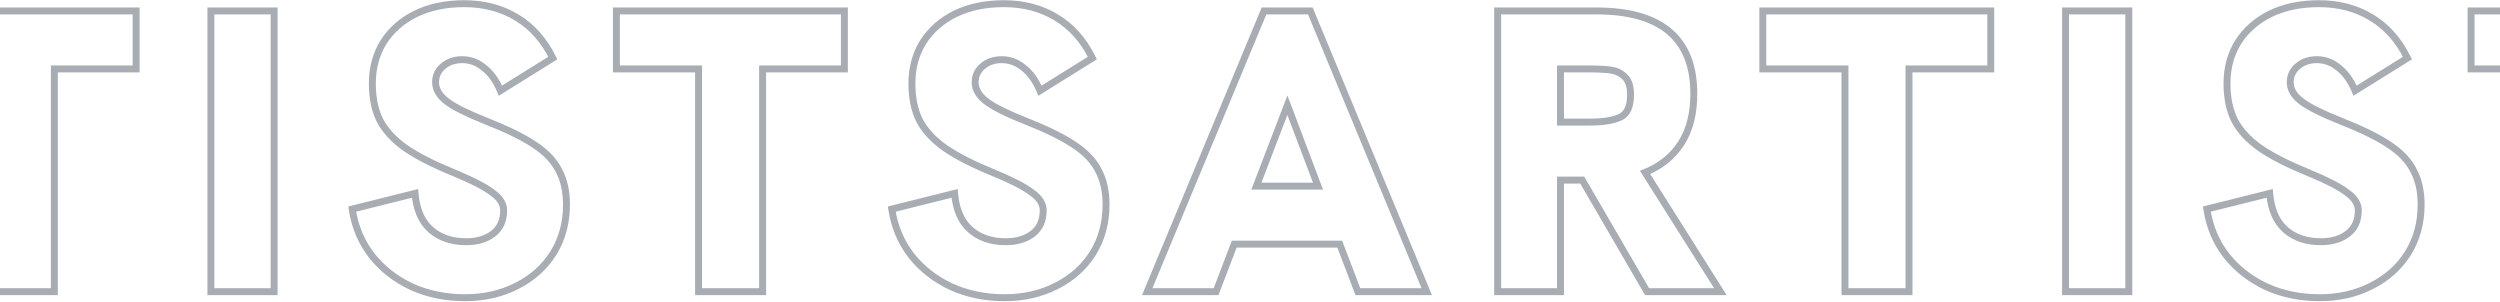 <svg width="1440" height="174" viewBox="0 0 1440 174" fill="none" xmlns="http://www.w3.org/2000/svg">
<path opacity="0.48" d="M-296.584 140.624L-294.715 139.911L-295.206 138.624H-296.584V140.624ZM-357.368 140.624V138.624H-358.746L-359.237 139.911L-357.368 140.624ZM-367.808 168V170H-366.43L-365.939 168.713L-367.808 168ZM-407.48 168L-409.327 167.232L-410.478 170H-407.48V168ZM-340.2 6.296V4.296H-341.534L-342.047 5.528L-340.2 6.296ZM-313.52 6.296L-311.673 5.53L-312.184 4.296H-313.52V6.296ZM-246.472 168V170H-243.478L-244.625 167.234L-246.472 168ZM-286.144 168L-288.013 168.713L-287.522 170H-286.144V168ZM-309.112 107.216V109.216H-306.218L-307.241 106.509L-309.112 107.216ZM-326.744 60.584L-324.873 59.877L-326.732 54.961L-328.612 59.868L-326.744 60.584ZM-344.608 107.216L-346.476 106.501L-347.516 109.216H-344.608V107.216ZM-296.584 138.624H-357.368V142.624H-296.584V138.624ZM-359.237 139.911L-369.677 167.287L-365.939 168.713L-355.499 141.337L-359.237 139.911ZM-367.808 166H-407.48V170H-367.808V166ZM-405.633 168.768L-338.353 7.064L-342.047 5.528L-409.327 167.232L-405.633 168.768ZM-340.2 8.296H-313.52V4.296H-340.2V8.296ZM-315.367 7.062L-248.319 168.766L-244.625 167.234L-311.673 5.53L-315.367 7.062ZM-246.472 166H-286.144V170H-246.472V166ZM-284.275 167.287L-294.715 139.911L-298.453 141.337L-288.013 168.713L-284.275 167.287ZM-307.241 106.509L-324.873 59.877L-328.615 61.291L-310.983 107.923L-307.241 106.509ZM-328.612 59.868L-346.476 106.501L-342.74 107.931L-324.876 61.3L-328.612 59.868ZM-344.608 109.216H-309.112V105.216H-344.608V109.216ZM-119.553 168L-121.283 169.005L-120.704 170H-119.553V168ZM-156.906 103.736L-155.176 102.731L-155.755 101.736H-156.906V103.736ZM-169.434 103.736V101.736H-171.434V103.736H-169.434ZM-169.434 168V170H-167.434V168H-169.434ZM-205.626 168H-207.626V170H-205.626V168ZM-205.626 6.296V4.296H-207.626V6.296H-205.626ZM-99.834 82.392L-101.524 81.323L-99.834 82.392ZM-120.714 99.328L-121.467 97.475L-123.681 98.376L-122.404 100.396L-120.714 99.328ZM-77.329 168V170H-73.7L-75.639 166.932L-77.329 168ZM-135.098 67.544L-134.259 69.36L-135.098 67.544ZM-140.202 40.4L-140.498 42.378L-140.202 40.4ZM-169.434 39.704V37.704H-171.434V39.704H-169.434ZM-169.434 70.328H-171.434V72.328H-169.434V70.328ZM-117.824 166.995L-155.176 102.731L-158.635 104.741L-121.283 169.005L-117.824 166.995ZM-156.906 101.736H-165.954V105.736H-156.906V101.736ZM-165.954 101.736H-169.434V105.736H-165.954V101.736ZM-171.434 103.736V168H-167.434V103.736H-171.434ZM-169.434 166H-205.626V170H-169.434V166ZM-203.626 168V6.296H-207.626V168H-203.626ZM-205.626 8.296H-148.786V4.296H-205.626V8.296ZM-148.786 8.296C-130.307 8.296 -116.822 12.235 -107.974 19.767C-99.188 27.246 -94.641 38.557 -94.641 54.088H-90.641C-90.641 37.757 -95.453 25.172 -105.381 16.721C-115.248 8.322 -129.834 4.296 -148.786 4.296V8.296ZM-94.641 54.088C-94.641 65.098 -96.978 74.137 -101.524 81.323L-98.143 83.461C-93.1 75.489 -90.641 65.66 -90.641 54.088H-94.641ZM-101.524 81.323C-106.073 88.514 -112.688 93.904 -121.467 97.475L-119.96 101.181C-110.488 97.328 -103.183 91.427 -98.143 83.461L-101.524 81.323ZM-122.404 100.396L-79.02 169.068L-75.639 166.932L-119.023 98.26L-122.404 100.396ZM-77.329 166H-119.553V170H-77.329V166ZM-152.497 72.328C-144.807 72.328 -138.667 71.394 -134.259 69.36L-135.936 65.728C-139.57 67.406 -145.031 68.328 -152.497 68.328V72.328ZM-134.259 69.36C-129.185 67.018 -127.065 61.668 -127.065 54.552H-131.065C-131.065 61.047 -132.967 64.358 -135.936 65.728L-134.259 69.36ZM-127.065 54.552C-127.065 49.651 -128.204 45.625 -130.899 42.93L-133.728 45.758C-132.092 47.394 -131.065 50.173 -131.065 54.552H-127.065ZM-130.899 42.93C-133.374 40.455 -136.398 38.948 -139.905 38.422L-140.498 42.378C-137.818 42.78 -135.584 43.902 -133.728 45.758L-130.899 42.93ZM-139.905 38.422C-143.138 37.937 -147.348 37.704 -152.497 37.704V41.704C-147.439 41.704 -143.452 41.935 -140.498 42.378L-139.905 38.422ZM-152.497 37.704H-169.434V41.704H-152.497V37.704ZM-171.434 39.704V70.328H-167.434V39.704H-171.434ZM-169.434 72.328H-152.497V68.328H-169.434V72.328ZM-5.582 39.704H-3.582V37.704H-5.582V39.704ZM-52.91 39.704H-54.91V41.704H-52.91V39.704ZM-52.91 6.296V4.296H-54.91V6.296H-52.91ZM78.402 6.296H80.402V4.296H78.402V6.296ZM78.402 39.704V41.704H80.402V39.704H78.402ZM31.306 39.704V37.704H29.306V39.704H31.306ZM31.306 168V170H33.306V168H31.306ZM-5.582 168H-7.582V170H-5.582V168ZM-5.582 37.704H-52.91V41.704H-5.582V37.704ZM-50.91 39.704V6.296H-54.91V39.704H-50.91ZM-52.91 8.296H78.402V4.296H-52.91V8.296ZM76.402 6.296V39.704H80.402V6.296H76.402ZM78.402 37.704H31.306V41.704H78.402V37.704ZM29.306 39.704V168H33.306V39.704H29.306ZM31.306 166H-5.582V170H31.306V166ZM-3.582 168V39.704H-7.582V168H-3.582ZM121.476 6.296V4.296H119.476V6.296H121.476ZM157.9 6.296H159.9V4.296H157.9V6.296ZM157.9 168V170H159.9V168H157.9ZM121.476 168H119.476V170H121.476V168ZM121.476 8.296H157.9V4.296H121.476V8.296ZM155.9 6.296V168H159.9V6.296H155.9ZM157.9 166H121.476V170H157.9V166ZM123.476 168V6.296H119.476V168H123.476ZM237.204 165.216L236.359 167.028L236.371 167.034L236.384 167.04L237.204 165.216ZM214.237 147.352L212.659 148.582L212.666 148.59L212.672 148.597L214.237 147.352ZM202.868 120.44L202.383 118.5L200.619 118.941L200.891 120.74L202.868 120.44ZM239.06 111.392L241.054 111.226L240.858 108.881L238.575 109.452L239.06 111.392ZM248.108 132.272L249.432 130.772L248.108 132.272ZM284.068 134.592L282.849 133.007L284.068 134.592ZM283.604 110.928L282.377 112.507L282.409 112.532L282.442 112.555L283.604 110.928ZM261.565 99.56L262.326 97.711L262.32 97.708L261.565 99.56ZM233.724 85.408L232.573 87.043L232.585 87.052L232.598 87.061L233.724 85.408ZM218.876 69.4L217.088 70.294L217.097 70.313L217.107 70.332L218.876 69.4ZM220.964 24.16L219.283 23.077L219.275 23.09L219.266 23.103L220.964 24.16ZM239.524 7.92L238.658 6.117L238.651 6.121L238.644 6.124L239.524 7.92ZM297.524 10.008L296.487 11.718L296.493 11.722L296.5 11.726L297.524 10.008ZM318.404 33.44L319.462 35.138L320.998 34.18L320.199 32.556L318.404 33.44ZM288.245 52.232L286.401 53.008L287.311 55.17L289.302 53.929L288.245 52.232ZM278.732 39.008L277.452 40.544L277.487 40.573L277.522 40.6L278.732 39.008ZM255.3 38.08L256.589 39.61V39.61L255.3 38.08ZM257.156 58.264L258.384 56.685V56.685L257.156 58.264ZM280.357 69.864L279.618 71.723L279.622 71.724L280.357 69.864ZM307.732 83.32L306.623 84.984L306.632 84.99L306.641 84.996L307.732 83.32ZM321.885 98.168L320.096 99.062L320.111 99.093L320.127 99.122L321.885 98.168ZM318.636 145.96L320.325 147.032L320.33 147.024L320.334 147.017L318.636 145.96ZM297.524 164.752L296.63 162.963L296.618 162.969L297.524 164.752ZM267.828 169.48C256.948 169.48 247.024 167.441 238.025 163.392L236.384 167.04C245.945 171.343 256.436 173.48 267.828 173.48V169.48ZM238.05 163.404C229.034 159.196 221.63 153.429 215.801 146.107L212.672 148.597C218.907 156.432 226.815 162.575 236.359 167.028L238.05 163.404ZM215.813 146.122C210.004 138.674 206.344 130.028 204.846 120.14L200.891 120.74C202.486 131.268 206.405 140.564 212.659 148.582L215.813 146.122ZM203.354 122.38L239.546 113.332L238.575 109.452L202.383 118.5L203.354 122.38ZM237.067 111.558C237.869 121.179 241.026 128.69 246.785 133.772L249.432 130.772C244.673 126.574 241.799 120.165 241.054 111.226L237.067 111.558ZM246.785 133.772C252.477 138.793 259.783 141.232 268.524 141.232V137.232C260.562 137.232 254.258 135.031 249.432 130.772L246.785 133.772ZM268.524 141.232C275.195 141.232 280.837 139.601 285.288 136.177L282.849 133.007C279.257 135.77 274.537 137.232 268.524 137.232V141.232ZM285.288 136.177C289.883 132.642 292.1 127.523 292.1 121.136H288.1C288.1 126.504 286.296 130.355 282.849 133.007L285.288 136.177ZM292.1 121.136C292.1 116.529 289.38 112.596 284.767 109.301L282.442 112.555C286.49 115.447 288.1 118.319 288.1 121.136H292.1ZM284.832 109.349C280.428 105.923 272.864 102.05 262.326 97.711L260.803 101.409C271.299 105.731 278.429 109.437 282.377 112.507L284.832 109.349ZM262.32 97.708C250.634 92.941 241.495 88.286 234.851 83.755L232.598 87.061C239.564 91.81 248.986 96.589 260.809 101.412L262.32 97.708ZM234.876 83.773C228.266 79.115 223.56 74.004 220.646 68.469L217.107 70.332C220.38 76.551 225.573 82.111 232.573 87.043L234.876 83.773ZM220.665 68.506C217.898 62.971 216.469 56.179 216.469 48.056H212.469C212.469 56.637 213.978 64.075 217.088 70.294L220.665 68.506ZM216.469 48.056C216.469 39.422 218.548 31.83 222.663 25.217L219.266 23.103C214.72 30.41 212.469 38.748 212.469 48.056H216.469ZM222.646 25.243C226.922 18.608 232.823 13.432 240.405 9.716L238.644 6.124C230.45 10.141 223.978 15.792 219.283 23.077L222.646 25.243ZM240.391 9.722C248.119 6.007 257.094 4.12 267.365 4.12V0.12C256.6 0.12 247.015 2.1 238.658 6.117L240.391 9.722ZM267.365 4.12C278.492 4.12 288.177 6.673 296.487 11.718L298.562 8.298C289.549 2.826 279.127 0.12 267.365 0.12V4.12ZM296.5 11.726C304.944 16.762 311.655 24.263 316.61 34.324L320.199 32.556C314.946 21.892 307.737 13.771 298.549 8.29L296.5 11.726ZM317.347 31.742L287.187 50.535L289.302 53.929L319.462 35.138L317.347 31.742ZM290.088 51.456C287.518 45.354 284.162 40.623 279.943 37.416L277.522 40.6C281.036 43.271 284.021 47.355 286.401 53.008L290.088 51.456ZM280.013 37.471C275.958 34.092 271.333 32.368 266.204 32.368V36.368C270.356 36.368 274.083 37.737 277.452 40.544L280.013 37.471ZM266.204 32.368C261.466 32.368 257.357 33.733 254.012 36.55L256.589 39.61C259.121 37.477 262.281 36.368 266.204 36.368V32.368ZM254.012 36.55C250.64 39.39 248.893 43.035 248.893 47.36H252.893C252.893 44.261 254.083 41.72 256.589 39.61L254.012 36.55ZM248.893 47.36C248.893 52.182 251.432 56.345 255.929 59.843L258.384 56.685C254.529 53.687 252.893 50.58 252.893 47.36H248.893ZM255.929 59.843C260.349 63.281 268.319 67.234 279.618 71.723L281.095 68.005C269.812 63.523 262.316 59.743 258.384 56.685L255.929 59.843ZM279.622 71.724C291.315 76.34 300.294 80.765 306.623 84.984L308.842 81.656C302.179 77.214 292.907 72.668 281.091 68.004L279.622 71.724ZM306.641 84.996C313.074 89.185 317.509 93.888 320.096 99.062L323.673 97.274C320.692 91.312 315.692 86.116 308.824 81.644L306.641 84.996ZM320.127 99.122C322.871 104.177 324.292 110.404 324.292 117.888H328.292C328.292 109.905 326.775 102.986 323.642 97.214L320.127 99.122ZM324.292 117.888C324.292 128.066 321.828 137.051 316.939 144.903L320.334 147.017C325.653 138.474 328.292 128.744 328.292 117.888H324.292ZM316.948 144.888C312.049 152.608 305.294 158.631 296.63 162.963L298.419 166.541C307.697 161.902 315.016 155.398 320.325 147.032L316.948 144.888ZM296.618 162.969C288.112 167.297 278.53 169.48 267.828 169.48V173.48C279.09 173.48 289.305 171.178 298.431 166.535L296.618 162.969ZM402.376 39.704H404.376V37.704H402.376V39.704ZM355.048 39.704H353.048V41.704H355.048V39.704ZM355.048 6.296V4.296H353.048V6.296H355.048ZM486.36 6.296H488.36V4.296H486.36V6.296ZM486.36 39.704V41.704H488.36V39.704H486.36ZM439.264 39.704V37.704H437.264V39.704H439.264ZM439.264 168V170H441.264V168H439.264ZM402.376 168H400.376V170H402.376V168ZM402.376 37.704H355.048V41.704H402.376V37.704ZM357.048 39.704V6.296H353.048V39.704H357.048ZM355.048 8.296H486.36V4.296H355.048V8.296ZM484.36 6.296V39.704H488.36V6.296H484.36ZM486.36 37.704H439.264V41.704H486.36V37.704ZM437.264 39.704V168H441.264V39.704H437.264ZM439.264 166H402.376V170H439.264V166ZM404.376 168V39.704H400.376V168H404.376ZM547.994 165.216L547.148 167.028L547.161 167.034L547.173 167.04L547.994 165.216ZM525.026 147.352L523.449 148.582L523.455 148.59L523.461 148.597L525.026 147.352ZM513.658 120.44L513.173 118.5L511.408 118.941L511.68 120.74L513.658 120.44ZM549.85 111.392L551.843 111.226L551.648 108.881L549.365 109.452L549.85 111.392ZM558.898 132.272L560.221 130.772L558.898 132.272ZM594.858 134.592L593.638 133.007L594.858 134.592ZM594.394 110.928L593.166 112.507L593.198 112.532L593.231 112.555L594.394 110.928ZM572.354 99.56L573.115 97.711L573.109 97.708L572.354 99.56ZM544.514 85.408L543.362 87.043L543.375 87.052L543.387 87.061L544.514 85.408ZM529.666 69.4L527.877 70.294L527.886 70.313L527.896 70.332L529.666 69.4ZM531.754 24.16L530.073 23.077L530.064 23.09L530.056 23.103L531.754 24.16ZM550.314 7.92L549.447 6.117L549.44 6.121L549.434 6.124L550.314 7.92ZM608.314 10.008L607.276 11.718L607.283 11.722L607.289 11.726L608.314 10.008ZM629.194 33.44L630.251 35.138L631.788 34.18L630.988 32.556L629.194 33.44ZM599.034 52.232L597.191 53.008L598.101 55.17L600.091 53.929L599.034 52.232ZM589.522 39.008L588.242 40.544L588.276 40.573L588.312 40.6L589.522 39.008ZM566.09 38.08L567.378 39.61V39.61L566.09 38.08ZM567.946 58.264L569.174 56.685V56.685L567.946 58.264ZM591.146 69.864L590.407 71.723L590.411 71.724L591.146 69.864ZM618.522 83.32L617.412 84.984L617.421 84.99L617.43 84.996L618.522 83.32ZM632.674 98.168L630.885 99.062L630.9 99.093L630.916 99.122L632.674 98.168ZM629.426 145.96L631.115 147.032L631.119 147.024L631.124 147.017L629.426 145.96ZM608.314 164.752L607.419 162.963L607.407 162.969L608.314 164.752ZM578.618 169.48C567.738 169.48 557.813 167.441 548.815 163.392L547.173 167.04C556.735 171.343 567.226 173.48 578.618 173.48V169.48ZM548.84 163.404C539.823 159.196 532.419 153.429 526.591 146.107L523.461 148.597C529.697 156.432 537.604 162.575 547.148 167.028L548.84 163.404ZM526.603 146.122C520.793 138.674 517.133 130.028 515.635 120.14L511.68 120.74C513.276 131.268 517.195 140.564 523.449 148.582L526.603 146.122ZM514.143 122.38L550.335 113.332L549.365 109.452L513.173 118.5L514.143 122.38ZM547.857 111.558C548.659 121.179 551.816 128.69 557.575 133.772L560.221 130.772C555.463 126.574 552.588 120.165 551.843 111.226L547.857 111.558ZM557.575 133.772C563.266 138.793 570.573 141.232 579.314 141.232V137.232C571.351 137.232 565.047 135.031 560.221 130.772L557.575 133.772ZM579.314 141.232C585.984 141.232 591.627 139.601 596.077 136.177L593.638 133.007C590.046 135.77 585.326 137.232 579.314 137.232V141.232ZM596.077 136.177C600.673 132.642 602.89 127.523 602.89 121.136H598.89C598.89 126.504 597.086 130.355 593.638 133.007L596.077 136.177ZM602.89 121.136C602.89 116.529 600.17 112.596 595.556 109.301L593.231 112.555C597.279 115.447 598.89 118.319 598.89 121.136H602.89ZM595.622 109.349C591.217 105.923 583.654 102.05 573.115 97.711L571.592 101.409C582.089 105.731 589.219 109.437 593.166 112.507L595.622 109.349ZM573.109 97.708C561.423 92.941 552.285 88.286 545.641 83.755L543.387 87.061C550.354 91.81 559.775 96.589 571.599 101.412L573.109 97.708ZM545.666 83.773C539.055 79.115 534.349 74.004 531.436 68.469L527.896 70.332C531.169 76.551 536.362 82.111 543.362 87.043L545.666 83.773ZM531.455 68.506C528.687 62.971 527.258 56.179 527.258 48.056H523.258C523.258 56.637 524.767 64.075 527.877 70.294L531.455 68.506ZM527.258 48.056C527.258 39.422 529.337 31.83 533.452 25.217L530.056 23.103C525.509 30.41 523.258 38.748 523.258 48.056H527.258ZM533.435 25.243C537.711 18.608 543.612 13.432 551.194 9.716L549.434 6.124C541.24 10.141 534.767 15.792 530.073 23.077L533.435 25.243ZM551.18 9.722C558.909 6.007 567.883 4.12 578.154 4.12V0.12C567.39 0.12 557.805 2.1 549.447 6.117L551.18 9.722ZM578.154 4.12C589.282 4.12 598.966 6.673 607.276 11.718L609.352 8.298C600.339 2.826 589.917 0.12 578.154 0.12V4.12ZM607.289 11.726C615.733 16.762 622.444 24.263 627.4 34.324L630.988 32.556C625.735 21.892 618.526 13.771 609.338 8.29L607.289 11.726ZM628.136 31.742L597.976 50.535L600.091 53.929L630.251 35.138L628.136 31.742ZM600.877 51.456C598.308 45.354 594.952 40.623 590.732 37.416L588.312 40.6C591.825 43.271 594.81 47.355 597.191 53.008L600.877 51.456ZM590.802 37.471C586.747 34.092 582.122 32.368 576.994 32.368V36.368C581.145 36.368 584.873 37.737 588.242 40.544L590.802 37.471ZM576.994 32.368C572.256 32.368 568.147 33.733 564.802 36.55L567.378 39.61C569.91 37.477 573.071 36.368 576.994 36.368V32.368ZM564.802 36.55C561.43 39.39 559.682 43.035 559.682 47.36H563.682C563.682 44.261 564.873 41.72 567.378 39.61L564.802 36.55ZM559.682 47.36C559.682 52.182 562.221 56.345 566.718 59.843L569.174 56.685C565.318 53.687 563.682 50.58 563.682 47.36H559.682ZM566.718 59.843C571.139 63.281 579.109 67.234 590.407 71.723L591.884 68.005C580.602 63.523 573.105 59.743 569.174 56.685L566.718 59.843ZM590.411 71.724C602.105 76.34 611.084 80.765 617.412 84.984L619.631 81.656C612.968 77.214 603.696 72.668 591.88 68.004L590.411 71.724ZM617.43 84.996C623.864 89.185 628.298 93.888 630.885 99.062L634.463 97.274C631.482 91.312 626.481 86.116 619.613 81.644L617.43 84.996ZM630.916 99.122C633.66 104.177 635.082 110.404 635.082 117.888H639.082C639.082 109.905 637.565 102.986 634.432 97.214L630.916 99.122ZM635.082 117.888C635.082 128.066 632.617 137.051 627.728 144.903L631.124 147.017C636.443 138.474 639.082 128.744 639.082 117.888H635.082ZM627.737 144.888C622.838 152.608 616.083 158.631 607.419 162.963L609.208 166.541C618.486 161.902 625.805 155.398 631.115 147.032L627.737 144.888ZM607.407 162.969C598.902 167.297 589.319 169.48 578.618 169.48V173.48C589.879 173.48 600.094 171.178 609.221 166.535L607.407 162.969ZM771.694 140.624L773.563 139.911L773.072 138.624H771.694V140.624ZM710.91 140.624V138.624H709.533L709.042 139.911L710.91 140.624ZM700.47 168V170H701.848L702.339 168.713L700.47 168ZM660.798 168L658.952 167.232L657.8 170H660.798V168ZM728.078 6.296V4.296H726.744L726.232 5.528L728.078 6.296ZM754.758 6.296L756.606 5.53L756.094 4.296H754.758V6.296ZM821.806 168V170H824.801L823.654 167.234L821.806 168ZM782.134 168L780.266 168.713L780.757 170H782.134V168ZM759.167 107.216V109.216H762.061L761.037 106.509L759.167 107.216ZM741.534 60.584L743.405 59.877L741.547 54.961L739.667 59.868L741.534 60.584ZM723.67 107.216L721.803 106.501L720.763 109.216H723.67V107.216ZM771.694 138.624H710.91V142.624H771.694V138.624ZM709.042 139.911L698.602 167.287L702.339 168.713L712.779 141.337L709.042 139.911ZM700.47 166H660.798V170H700.47V166ZM662.645 168.768L729.925 7.064L726.232 5.528L658.952 167.232L662.645 168.768ZM728.078 8.296H754.758V4.296H728.078V8.296ZM752.911 7.062L819.959 168.766L823.654 167.234L756.606 5.53L752.911 7.062ZM821.806 166H782.134V170H821.806V166ZM784.003 167.287L773.563 139.911L769.826 141.337L780.266 168.713L784.003 167.287ZM761.037 106.509L743.405 59.877L739.664 61.291L757.296 107.923L761.037 106.509ZM739.667 59.868L721.803 106.501L725.538 107.931L743.402 61.3L739.667 59.868ZM723.67 109.216H759.167V105.216H723.67V109.216ZM948.725 168L946.996 169.005L947.574 170H948.725V168ZM911.373 103.736L913.102 102.731L912.524 101.736H911.373V103.736ZM898.845 103.736V101.736H896.845V103.736H898.845ZM898.845 168V170H900.845V168H898.845ZM862.653 168H860.653V170H862.653V168ZM862.653 6.296V4.296H860.653V6.296H862.653ZM968.445 82.392L966.755 81.323L968.445 82.392ZM947.565 99.328L946.811 97.475L944.598 98.376L945.874 100.396L947.565 99.328ZM990.949 168V170H994.578L992.64 166.932L990.949 168ZM933.181 67.544L934.019 69.36L933.181 67.544ZM928.077 40.4L927.78 42.378L928.077 40.4ZM898.845 39.704V37.704H896.845V39.704H898.845ZM898.845 70.328H896.845V72.328H898.845V70.328ZM950.454 166.995L913.102 102.731L909.644 104.741L946.996 169.005L950.454 166.995ZM911.373 101.736H902.325V105.736H911.373V101.736ZM902.325 101.736H898.845V105.736H902.325V101.736ZM896.845 103.736V168H900.845V103.736H896.845ZM898.845 166H862.653V170H898.845V166ZM864.653 168V6.296H860.653V168H864.653ZM862.653 8.296H919.493V4.296H862.653V8.296ZM919.493 8.296C937.971 8.296 951.456 12.235 960.305 19.767C969.091 27.246 973.637 38.557 973.637 54.088H977.637C977.637 37.757 972.826 25.172 962.897 16.721C953.031 8.322 938.444 4.296 919.493 4.296V8.296ZM973.637 54.088C973.637 65.098 971.301 74.137 966.755 81.323L970.135 83.461C975.179 75.489 977.637 65.66 977.637 54.088H973.637ZM966.755 81.323C962.205 88.514 955.59 93.904 946.811 97.475L948.318 101.181C957.79 97.328 965.095 91.427 970.135 83.461L966.755 81.323ZM945.874 100.396L989.258 169.068L992.64 166.932L949.256 98.26L945.874 100.396ZM990.949 166H948.725V170H990.949V166ZM915.781 72.328C923.471 72.328 929.611 71.394 934.019 69.36L932.343 65.728C928.708 67.406 923.248 68.328 915.781 68.328V72.328ZM934.019 69.36C939.094 67.018 941.213 61.668 941.213 54.552H937.213C937.213 61.047 935.311 64.358 932.343 65.728L934.019 69.36ZM941.213 54.552C941.213 49.651 940.074 45.625 937.379 42.93L934.551 45.758C936.186 47.394 937.213 50.173 937.213 54.552H941.213ZM937.379 42.93C934.904 40.455 931.88 38.948 928.374 38.422L927.78 42.378C930.46 42.78 932.695 43.902 934.551 45.758L937.379 42.93ZM928.374 38.422C925.14 37.937 920.931 37.704 915.781 37.704V41.704C920.839 41.704 924.827 41.935 927.78 42.378L928.374 38.422ZM915.781 37.704H898.845V41.704H915.781V37.704ZM896.845 39.704V70.328H900.845V39.704H896.845ZM898.845 72.328H915.781V68.328H898.845V72.328ZM1062.7 39.704H1064.7V37.704H1062.7V39.704ZM1015.37 39.704H1013.37V41.704H1015.37V39.704ZM1015.37 6.296V4.296H1013.37V6.296H1015.37ZM1146.68 6.296H1148.68V4.296H1146.68V6.296ZM1146.68 39.704V41.704H1148.68V39.704H1146.68ZM1099.58 39.704V37.704H1097.58V39.704H1099.58ZM1099.58 168V170H1101.58V168H1099.58ZM1062.7 168H1060.7V170H1062.7V168ZM1062.7 37.704H1015.37V41.704H1062.7V37.704ZM1017.37 39.704V6.296H1013.37V39.704H1017.37ZM1015.37 8.296H1146.68V4.296H1015.37V8.296ZM1144.68 6.296V39.704H1148.68V6.296H1144.68ZM1146.68 37.704H1099.58V41.704H1146.68V37.704ZM1097.58 39.704V168H1101.58V39.704H1097.58ZM1099.58 166H1062.7V170H1099.58V166ZM1064.7 168V39.704H1060.7V168H1064.7ZM1189.75 6.296V4.296H1187.75V6.296H1189.75ZM1226.18 6.296H1228.18V4.296H1226.18V6.296ZM1226.18 168V170H1228.18V168H1226.18ZM1189.75 168H1187.75V170H1189.75V168ZM1189.75 8.296H1226.18V4.296H1189.75V8.296ZM1224.18 6.296V168H1228.18V6.296H1224.18ZM1226.18 166H1189.75V170H1226.18V166ZM1191.75 168V6.296H1187.75V168H1191.75ZM1305.48 165.216L1304.64 167.028L1304.65 167.034L1304.66 167.04L1305.48 165.216ZM1282.51 147.352L1280.94 148.582L1280.94 148.59L1280.95 148.597L1282.51 147.352ZM1271.15 120.44L1270.66 118.5L1268.9 118.941L1269.17 120.74L1271.15 120.44ZM1307.34 111.392L1309.33 111.226L1309.14 108.881L1306.85 109.452L1307.34 111.392ZM1316.39 132.272L1317.71 130.772L1316.39 132.272ZM1352.35 134.592L1351.13 133.007L1352.35 134.592ZM1351.88 110.928L1350.66 112.507L1350.69 112.532L1350.72 112.555L1351.88 110.928ZM1329.84 99.56L1330.6 97.711L1330.6 97.708L1329.84 99.56ZM1302 85.408L1300.85 87.043L1300.86 87.052L1300.88 87.061L1302 85.408ZM1287.15 69.4L1285.37 70.294L1285.38 70.313L1285.39 70.332L1287.15 69.4ZM1289.24 24.16L1287.56 23.077L1287.55 23.09L1287.54 23.103L1289.24 24.16ZM1307.8 7.92L1306.94 6.117L1306.93 6.121L1306.92 6.124L1307.8 7.92ZM1365.8 10.008L1364.77 11.718L1364.77 11.722L1364.78 11.726L1365.8 10.008ZM1386.68 33.44L1387.74 35.138L1389.28 34.18L1388.48 32.556L1386.68 33.44ZM1356.52 52.232L1354.68 53.008L1355.59 55.17L1357.58 53.929L1356.52 52.232ZM1347.01 39.008L1345.73 40.544L1345.77 40.573L1345.8 40.6L1347.01 39.008ZM1323.58 38.08L1324.87 39.61V39.61L1323.58 38.08ZM1325.43 58.264L1326.66 56.685V56.685L1325.43 58.264ZM1348.63 69.864L1347.9 71.723L1347.9 71.724L1348.63 69.864ZM1376.01 83.32L1374.9 84.984L1374.91 84.99L1374.92 84.996L1376.01 83.32ZM1390.16 98.168L1388.37 99.062L1388.39 99.093L1388.41 99.122L1390.16 98.168ZM1386.91 145.96L1388.6 147.032L1388.61 147.024L1388.61 147.017L1386.91 145.96ZM1365.8 164.752L1364.91 162.963L1364.9 162.969L1365.8 164.752ZM1336.11 169.48C1325.23 169.48 1315.3 167.441 1306.3 163.392L1304.66 167.04C1314.22 171.343 1324.71 173.48 1336.11 173.48V169.48ZM1306.33 163.404C1297.31 159.196 1289.91 153.429 1284.08 146.107L1280.95 148.597C1287.19 156.432 1295.09 162.575 1304.64 167.028L1306.33 163.404ZM1284.09 146.122C1278.28 138.674 1274.62 130.028 1273.12 120.14L1269.17 120.74C1270.76 131.268 1274.68 140.564 1280.94 148.582L1284.09 146.122ZM1271.63 122.38L1307.82 113.332L1306.85 109.452L1270.66 118.5L1271.63 122.38ZM1305.35 111.558C1306.15 121.179 1309.3 128.69 1315.06 133.772L1317.71 130.772C1312.95 126.574 1310.08 120.165 1309.33 111.226L1305.35 111.558ZM1315.06 133.772C1320.76 138.793 1328.06 141.232 1336.8 141.232V137.232C1328.84 137.232 1322.54 135.031 1317.71 130.772L1315.06 133.772ZM1336.8 141.232C1343.47 141.232 1349.12 139.601 1353.57 136.177L1351.13 133.007C1347.54 135.77 1342.82 137.232 1336.8 137.232V141.232ZM1353.57 136.177C1358.16 132.642 1360.38 127.523 1360.38 121.136H1356.38C1356.38 126.504 1354.57 130.355 1351.13 133.007L1353.57 136.177ZM1360.38 121.136C1360.38 116.529 1357.66 112.596 1353.05 109.301L1350.72 112.555C1354.77 115.447 1356.38 118.319 1356.38 121.136H1360.38ZM1353.11 109.349C1348.71 105.923 1341.14 102.05 1330.6 97.711L1329.08 101.409C1339.58 105.731 1346.71 109.437 1350.66 112.507L1353.11 109.349ZM1330.6 97.708C1318.91 92.941 1309.77 88.286 1303.13 83.755L1300.88 87.061C1307.84 91.81 1317.26 96.589 1329.09 101.412L1330.6 97.708ZM1303.15 83.773C1296.54 79.115 1291.84 74.004 1288.92 68.469L1285.39 70.332C1288.66 76.551 1293.85 82.111 1300.85 87.043L1303.15 83.773ZM1288.94 68.506C1286.18 62.971 1284.75 56.179 1284.75 48.056H1280.75C1280.75 56.637 1282.26 64.075 1285.37 70.294L1288.94 68.506ZM1284.75 48.056C1284.75 39.422 1286.83 31.83 1290.94 25.217L1287.54 23.103C1283 30.41 1280.75 38.748 1280.75 48.056H1284.75ZM1290.92 25.243C1295.2 18.608 1301.1 13.432 1308.68 9.716L1306.92 6.124C1298.73 10.141 1292.26 15.792 1287.56 23.077L1290.92 25.243ZM1308.67 9.722C1316.4 6.007 1325.37 4.12 1335.64 4.12V0.12C1324.88 0.12 1315.29 2.1 1306.94 6.117L1308.67 9.722ZM1335.64 4.12C1346.77 4.12 1356.46 6.673 1364.77 11.718L1366.84 8.298C1357.83 2.826 1347.41 0.12 1335.64 0.12V4.12ZM1364.78 11.726C1373.22 16.762 1379.93 24.263 1384.89 34.324L1388.48 32.556C1383.22 21.892 1376.02 13.771 1366.83 8.29L1364.78 11.726ZM1385.63 31.742L1355.47 50.535L1357.58 53.929L1387.74 35.138L1385.63 31.742ZM1358.37 51.456C1355.8 45.354 1352.44 40.623 1348.22 37.416L1345.8 40.6C1349.31 43.271 1352.3 47.355 1354.68 53.008L1358.37 51.456ZM1348.29 37.471C1344.24 34.092 1339.61 32.368 1334.48 32.368V36.368C1338.63 36.368 1342.36 37.737 1345.73 40.544L1348.29 37.471ZM1334.48 32.368C1329.74 32.368 1325.64 33.733 1322.29 36.55L1324.87 39.61C1327.4 37.477 1330.56 36.368 1334.48 36.368V32.368ZM1322.29 36.55C1318.92 39.39 1317.17 43.035 1317.17 47.36H1321.17C1321.17 44.261 1322.36 41.72 1324.87 39.61L1322.29 36.55ZM1317.17 47.36C1317.17 52.182 1319.71 56.345 1324.21 59.843L1326.66 56.685C1322.81 53.687 1321.17 50.58 1321.17 47.36H1317.17ZM1324.21 59.843C1328.63 63.281 1336.6 67.234 1347.9 71.723L1349.37 68.005C1338.09 63.523 1330.59 59.743 1326.66 56.685L1324.21 59.843ZM1347.9 71.724C1359.59 76.34 1368.57 80.765 1374.9 84.984L1377.12 81.656C1370.46 77.214 1361.19 72.668 1349.37 68.004L1347.9 71.724ZM1374.92 84.996C1381.35 89.185 1385.79 93.888 1388.37 99.062L1391.95 97.274C1388.97 91.312 1383.97 86.116 1377.1 81.644L1374.92 84.996ZM1388.41 99.122C1391.15 104.177 1392.57 110.404 1392.57 117.888H1396.57C1396.57 109.905 1395.05 102.986 1391.92 97.214L1388.41 99.122ZM1392.57 117.888C1392.57 128.066 1390.11 137.051 1385.22 144.903L1388.61 147.017C1393.93 138.474 1396.57 128.744 1396.57 117.888H1392.57ZM1385.23 144.888C1380.33 152.608 1373.57 158.631 1364.91 162.963L1366.7 166.541C1375.98 161.902 1383.29 155.398 1388.6 147.032L1385.23 144.888ZM1364.9 162.969C1356.39 167.297 1346.81 169.48 1336.11 169.48V173.48C1347.37 173.48 1357.58 171.178 1366.71 166.535L1364.9 162.969ZM1470.65 39.704H1472.65V37.704H1470.65V39.704ZM1423.33 39.704H1421.33V41.704H1423.33V39.704ZM1423.33 6.296V4.296H1421.33V6.296H1423.33ZM1554.64 6.296H1556.64V4.296H1554.64V6.296ZM1554.64 39.704V41.704H1556.64V39.704H1554.64ZM1507.54 39.704V37.704H1505.54V39.704H1507.54ZM1507.54 168V170H1509.54V168H1507.54ZM1470.65 168H1468.65V170H1470.65V168ZM1470.65 37.704H1423.33V41.704H1470.65V37.704ZM1425.33 39.704V6.296H1421.33V39.704H1425.33ZM1423.33 8.296H1554.64V4.296H1423.33V8.296ZM1552.64 6.296V39.704H1556.64V6.296H1552.64ZM1554.64 37.704H1507.54V41.704H1554.64V37.704ZM1505.54 39.704V168H1509.54V39.704H1505.54ZM1507.54 166H1470.65V170H1507.54V166ZM1472.65 168V39.704H1468.65V168H1472.65ZM1616.27 165.216L1615.43 167.028L1615.44 167.034L1615.45 167.04L1616.27 165.216ZM1593.3 147.352L1591.73 148.582L1591.73 148.59L1591.74 148.597L1593.3 147.352ZM1581.94 120.44L1581.45 118.5L1579.69 118.941L1579.96 120.74L1581.94 120.44ZM1618.13 111.392L1620.12 111.226L1619.93 108.881L1617.64 109.452L1618.13 111.392ZM1627.18 132.272L1628.5 130.772L1627.18 132.272ZM1663.14 134.592L1661.92 133.007L1663.14 134.592ZM1662.67 110.928L1661.44 112.507L1661.48 112.532L1661.51 112.555L1662.67 110.928ZM1640.63 99.56L1641.39 97.711L1641.39 97.708L1640.63 99.56ZM1612.79 85.408L1611.64 87.043L1611.65 87.052L1611.67 87.061L1612.79 85.408ZM1597.94 69.4L1596.16 70.294L1596.16 70.313L1596.17 70.332L1597.94 69.4ZM1600.03 24.16L1598.35 23.077L1598.34 23.09L1598.33 23.103L1600.03 24.16ZM1618.59 7.92L1617.73 6.117L1617.72 6.121L1617.71 6.124L1618.59 7.92ZM1676.59 10.008L1675.55 11.718L1675.56 11.722L1675.57 11.726L1676.59 10.008ZM1697.47 33.44L1698.53 35.138L1700.07 34.18L1699.27 32.556L1697.47 33.44ZM1667.31 52.232L1665.47 53.008L1666.38 55.17L1668.37 53.929L1667.31 52.232ZM1657.8 39.008L1656.52 40.544L1656.55 40.573L1656.59 40.6L1657.8 39.008ZM1634.37 38.08L1635.66 39.61V39.61L1634.37 38.08ZM1636.22 58.264L1637.45 56.685V56.685L1636.22 58.264ZM1659.42 69.864L1658.69 71.723L1658.69 71.724L1659.42 69.864ZM1686.8 83.32L1685.69 84.984L1685.7 84.99L1685.71 84.996L1686.8 83.32ZM1700.95 98.168L1699.16 99.062L1699.18 99.093L1699.19 99.122L1700.95 98.168ZM1697.7 145.96L1699.39 147.032L1699.4 147.024L1699.4 147.017L1697.7 145.96ZM1676.59 164.752L1675.7 162.963L1675.69 162.969L1676.59 164.752ZM1646.9 169.48C1636.02 169.48 1626.09 167.441 1617.09 163.392L1615.45 167.04C1625.01 171.343 1635.5 173.48 1646.9 173.48V169.48ZM1617.12 163.404C1608.1 159.196 1600.7 153.429 1594.87 146.107L1591.74 148.597C1597.98 156.432 1605.88 162.575 1615.43 167.028L1617.12 163.404ZM1594.88 146.122C1589.07 138.674 1585.41 130.028 1583.91 120.14L1579.96 120.74C1581.55 131.268 1585.47 140.564 1591.73 148.582L1594.88 146.122ZM1582.42 122.38L1618.61 113.332L1617.64 109.452L1581.45 118.5L1582.42 122.38ZM1616.14 111.558C1616.94 121.179 1620.09 128.69 1625.85 133.772L1628.5 130.772C1623.74 126.574 1620.87 120.165 1620.12 111.226L1616.14 111.558ZM1625.85 133.772C1631.54 138.793 1638.85 141.232 1647.59 141.232V137.232C1639.63 137.232 1633.33 135.031 1628.5 130.772L1625.85 133.772ZM1647.59 141.232C1654.26 141.232 1659.91 139.601 1664.36 136.177L1661.92 133.007C1658.32 135.77 1653.6 137.232 1647.59 137.232V141.232ZM1664.36 136.177C1668.95 132.642 1671.17 127.523 1671.17 121.136H1667.17C1667.17 126.504 1665.36 130.355 1661.92 133.007L1664.36 136.177ZM1671.17 121.136C1671.17 116.529 1668.45 112.596 1663.83 109.301L1661.51 112.555C1665.56 115.447 1667.17 118.319 1667.17 121.136H1671.17ZM1663.9 109.349C1659.5 105.923 1651.93 102.05 1641.39 97.711L1639.87 101.409C1650.37 105.731 1657.5 109.437 1661.44 112.507L1663.9 109.349ZM1641.39 97.708C1629.7 92.941 1620.56 88.286 1613.92 83.755L1611.67 87.061C1618.63 91.81 1628.05 96.589 1639.88 101.412L1641.39 97.708ZM1613.94 83.773C1607.33 79.115 1602.63 74.004 1599.71 68.469L1596.17 70.332C1599.45 76.551 1604.64 82.111 1611.64 87.043L1613.94 83.773ZM1599.73 68.506C1596.97 62.971 1595.54 56.179 1595.54 48.056H1591.54C1591.54 56.637 1593.05 64.075 1596.16 70.294L1599.73 68.506ZM1595.54 48.056C1595.54 39.422 1597.62 31.83 1601.73 25.217L1598.33 23.103C1593.79 30.41 1591.54 38.748 1591.54 48.056H1595.54ZM1601.71 25.243C1605.99 18.608 1611.89 13.432 1619.47 9.716L1617.71 6.124C1609.52 10.141 1603.05 15.792 1598.35 23.077L1601.71 25.243ZM1619.46 9.722C1627.19 6.007 1636.16 4.12 1646.43 4.12V0.12C1635.67 0.12 1626.08 2.1 1617.73 6.117L1619.46 9.722ZM1646.43 4.12C1657.56 4.12 1667.25 6.673 1675.55 11.718L1677.63 8.298C1668.62 2.826 1658.2 0.12 1646.43 0.12V4.12ZM1675.57 11.726C1684.01 16.762 1690.72 24.263 1695.68 34.324L1699.27 32.556C1694.01 21.892 1686.8 13.771 1677.62 8.29L1675.57 11.726ZM1696.41 31.742L1666.25 50.535L1668.37 53.929L1698.53 35.138L1696.41 31.742ZM1669.16 51.456C1666.59 45.354 1663.23 40.623 1659.01 37.416L1656.59 40.6C1660.1 43.271 1663.09 47.355 1665.47 53.008L1669.16 51.456ZM1659.08 37.471C1655.03 34.092 1650.4 32.368 1645.27 32.368V36.368C1649.42 36.368 1653.15 37.737 1656.52 40.544L1659.08 37.471ZM1645.27 32.368C1640.53 32.368 1636.43 33.733 1633.08 36.55L1635.66 39.61C1638.19 37.477 1641.35 36.368 1645.27 36.368V32.368ZM1633.08 36.55C1629.71 39.39 1627.96 43.035 1627.96 47.36H1631.96C1631.96 44.261 1633.15 41.72 1635.66 39.61L1633.08 36.55ZM1627.96 47.36C1627.96 52.182 1630.5 56.345 1635 59.843L1637.45 56.685C1633.6 53.687 1631.96 50.58 1631.96 47.36H1627.96ZM1635 59.843C1639.42 63.281 1647.39 67.234 1658.69 71.723L1660.16 68.005C1648.88 63.523 1641.38 59.743 1637.45 56.685L1635 59.843ZM1658.69 71.724C1670.38 76.34 1679.36 80.765 1685.69 84.984L1687.91 81.656C1681.25 77.214 1671.97 72.668 1660.16 68.004L1658.69 71.724ZM1685.71 84.996C1692.14 89.185 1696.58 93.888 1699.16 99.062L1702.74 97.274C1699.76 91.312 1694.76 86.116 1687.89 81.644L1685.71 84.996ZM1699.19 99.122C1701.94 104.177 1703.36 110.404 1703.36 117.888H1707.36C1707.36 109.905 1705.84 102.986 1702.71 97.214L1699.19 99.122ZM1703.36 117.888C1703.36 128.066 1700.9 137.051 1696.01 144.903L1699.4 147.017C1704.72 138.474 1707.36 128.744 1707.36 117.888H1703.36ZM1696.02 144.888C1691.12 152.608 1684.36 158.631 1675.7 162.963L1677.49 166.541C1686.76 161.902 1694.08 155.398 1699.39 147.032L1696.02 144.888ZM1675.69 162.969C1667.18 167.297 1657.6 169.48 1646.9 169.48V173.48C1658.16 173.48 1668.37 171.178 1677.5 166.535L1675.69 162.969Z" fill="#495561"/>
</svg>
